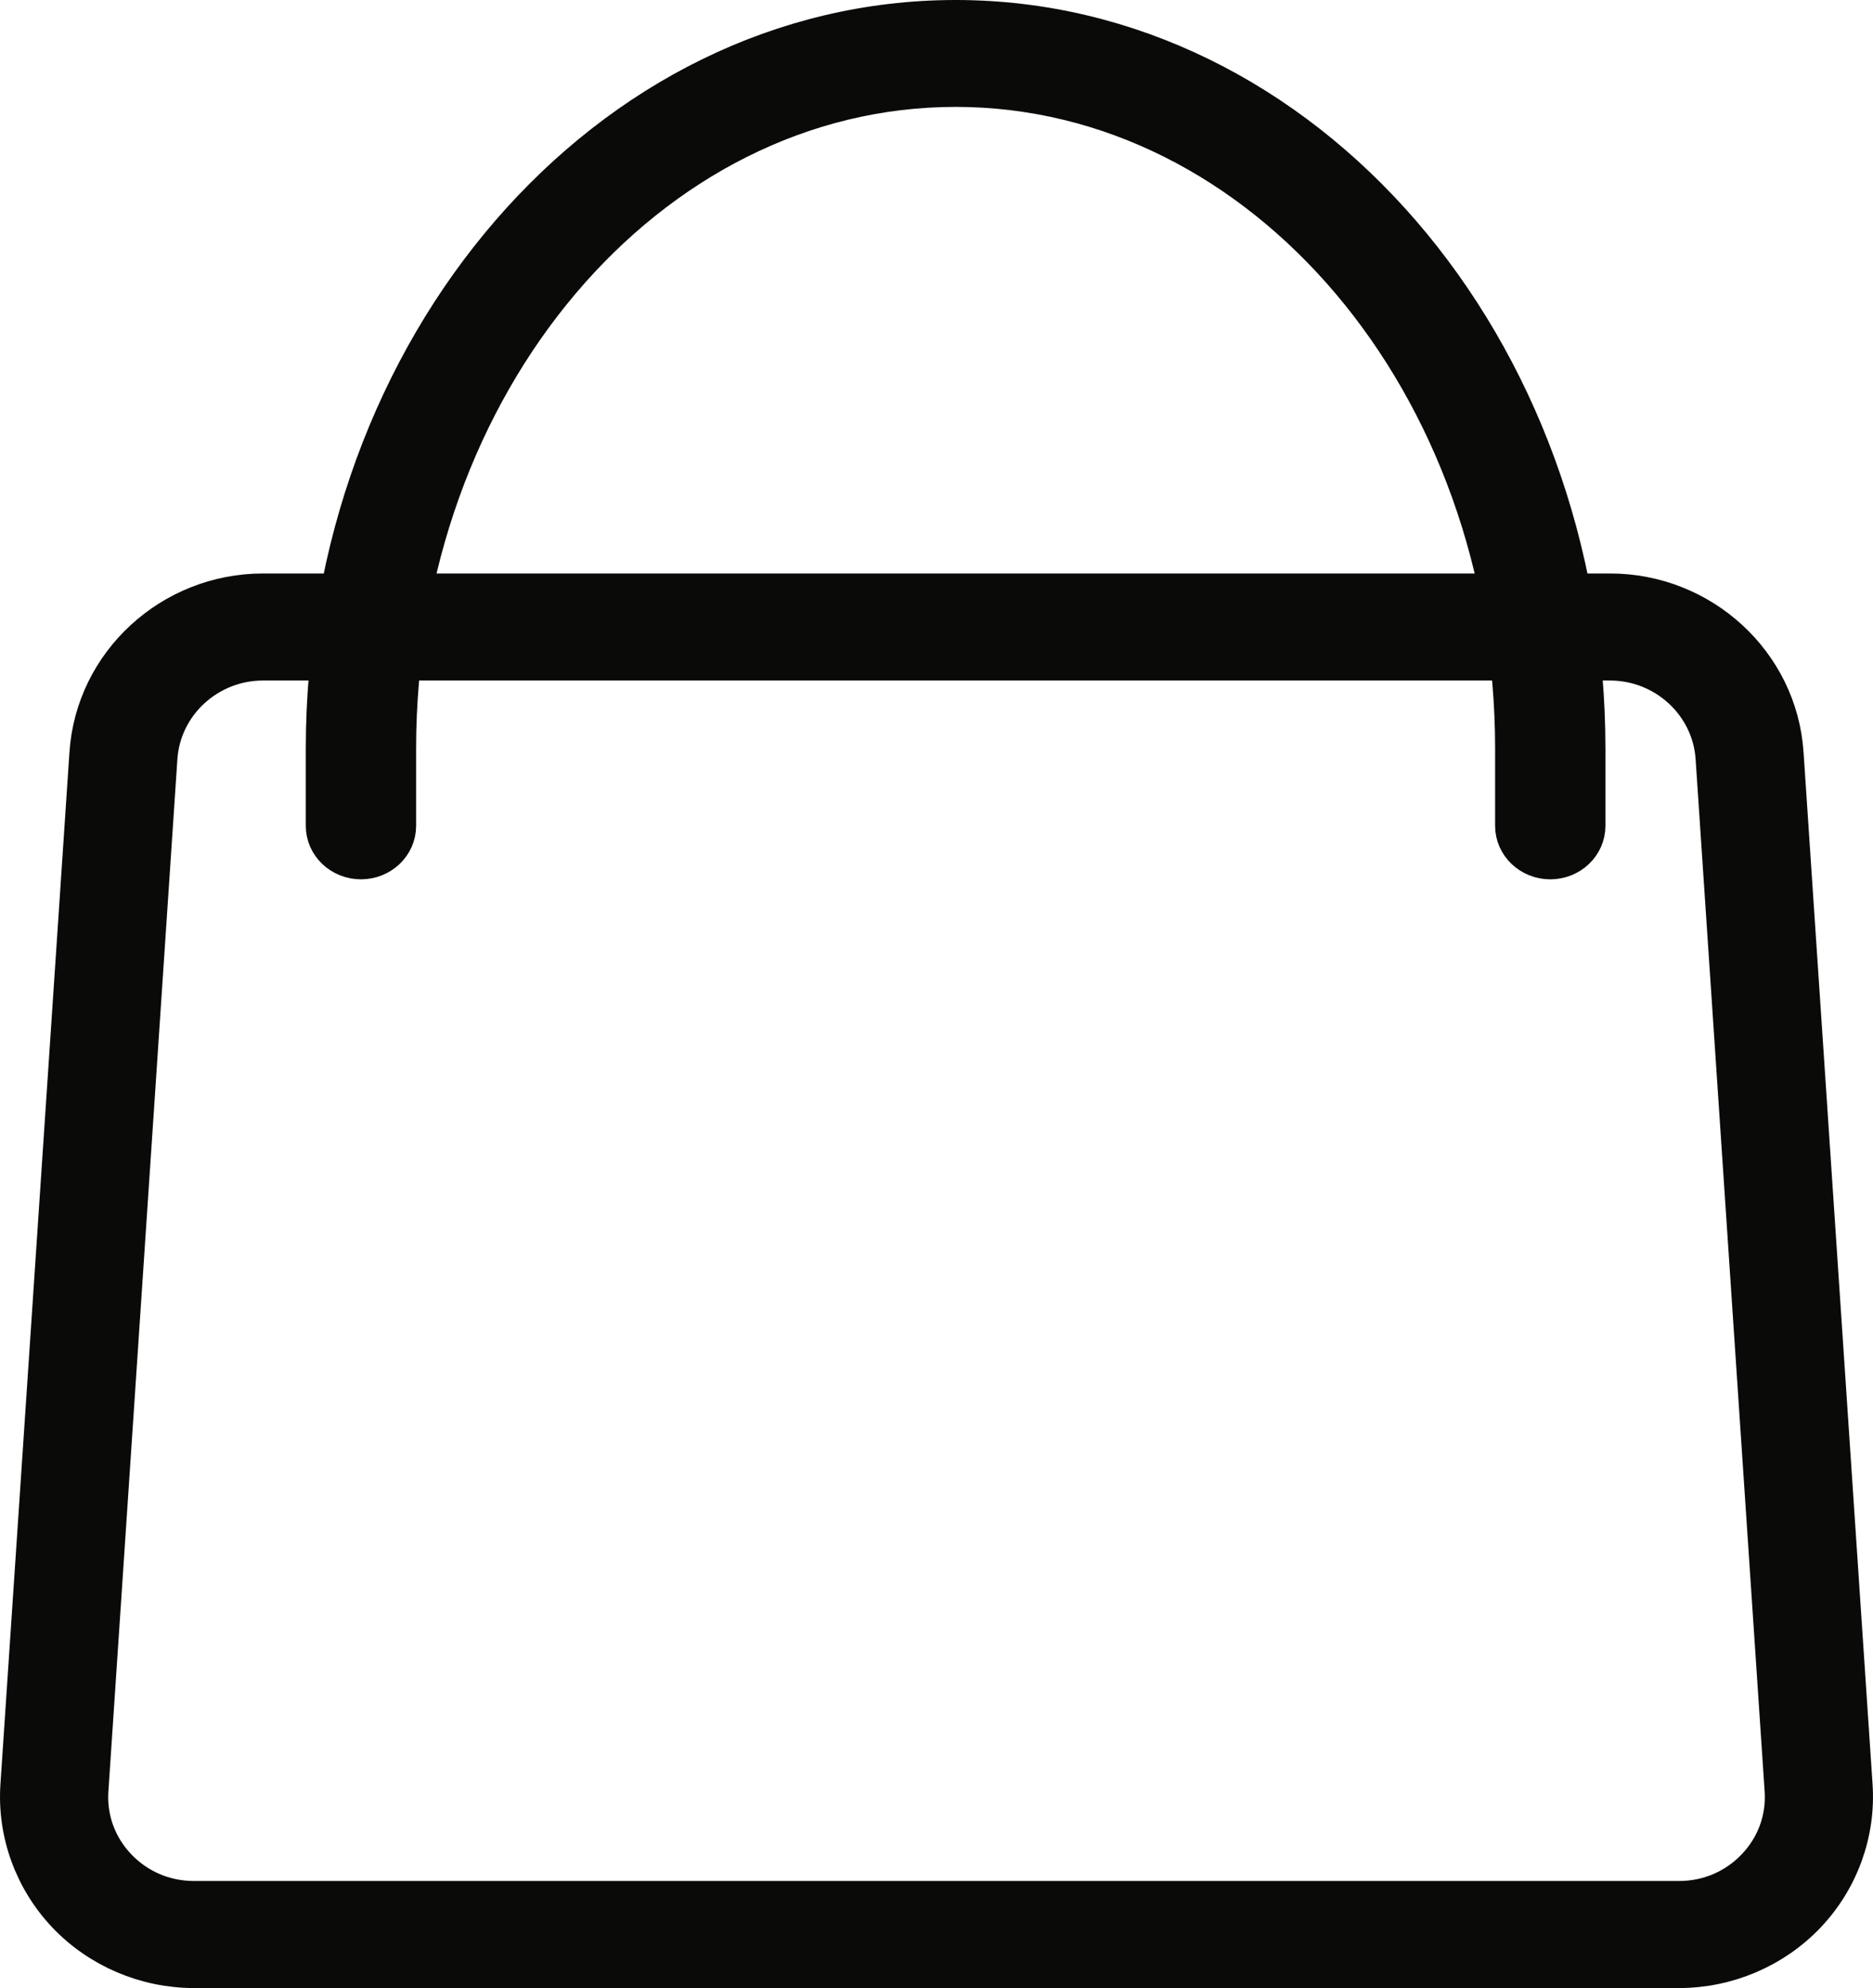 <?xml version="1.0" encoding="UTF-8"?>
<svg width="49px" height="52px" viewBox="0 0 49 52" version="1.1" xmlns="http://www.w3.org/2000/svg" xmlns:xlink="http://www.w3.org/1999/xlink">
    <!-- Generator: Sketch 63.1 (92452) - https://sketch.com -->
    <title>Group 21</title>
    <desc>Created with Sketch.</desc>
    <g id="Work-Board" stroke="none" stroke-width="1" fill="none" fill-rule="evenodd">
        <g id="Osum-Home" transform="translate(-1053, -422)" fill="#0A0B09" fill-rule="nonzero" stroke="#0A0B09">
            <g id="Group-21" transform="translate(1053.5, 422.5)">
                <path d="M43.425,51 L4.576,51 C3.315,51 2.097,50.481 1.236,49.576 C0.374,48.67 -0.073,47.442 0.01,46.205 L1.816,19.205 C1.974,16.847 3.98,15 6.382,15 L41.619,15 C44.021,15 46.027,16.847 46.184,19.204 L47.99,46.205 C48.073,47.442 47.626,48.67 46.764,49.576 C45.903,50.481 44.686,51 43.425,51 Z M6.382,16.8 C4.94,16.8 3.737,17.908 3.642,19.323 L1.837,46.322 C1.786,47.076 2.047,47.794 2.571,48.345 C3.096,48.896 3.808,49.2 4.576,49.2 L43.425,49.2 C44.192,49.2 44.904,48.896 45.429,48.345 C45.953,47.794 46.215,47.076 46.164,46.322 L44.358,19.322 C44.263,17.908 43.06,16.8 41.619,16.8 L6.382,16.8 Z" id="Shape"></path>
                <path d="M40.057,22 C39.537,22 39.114,21.598 39.114,21.102 L39.114,19.082 C39.114,9.55 32.559,1.796 24.5,1.796 C16.441,1.796 9.886,9.55 9.886,19.082 L9.886,21.102 C9.886,21.598 9.463,22 8.943,22 C8.422,22 8,21.598 8,21.102 L8,19.082 C8,8.56 15.402,0 24.5,0 C33.598,0 41,8.56 41,19.082 L41,21.102 C41,21.598 40.578,22 40.057,22 Z" id="Path"></path>
            </g>
        </g>
    </g>
</svg>